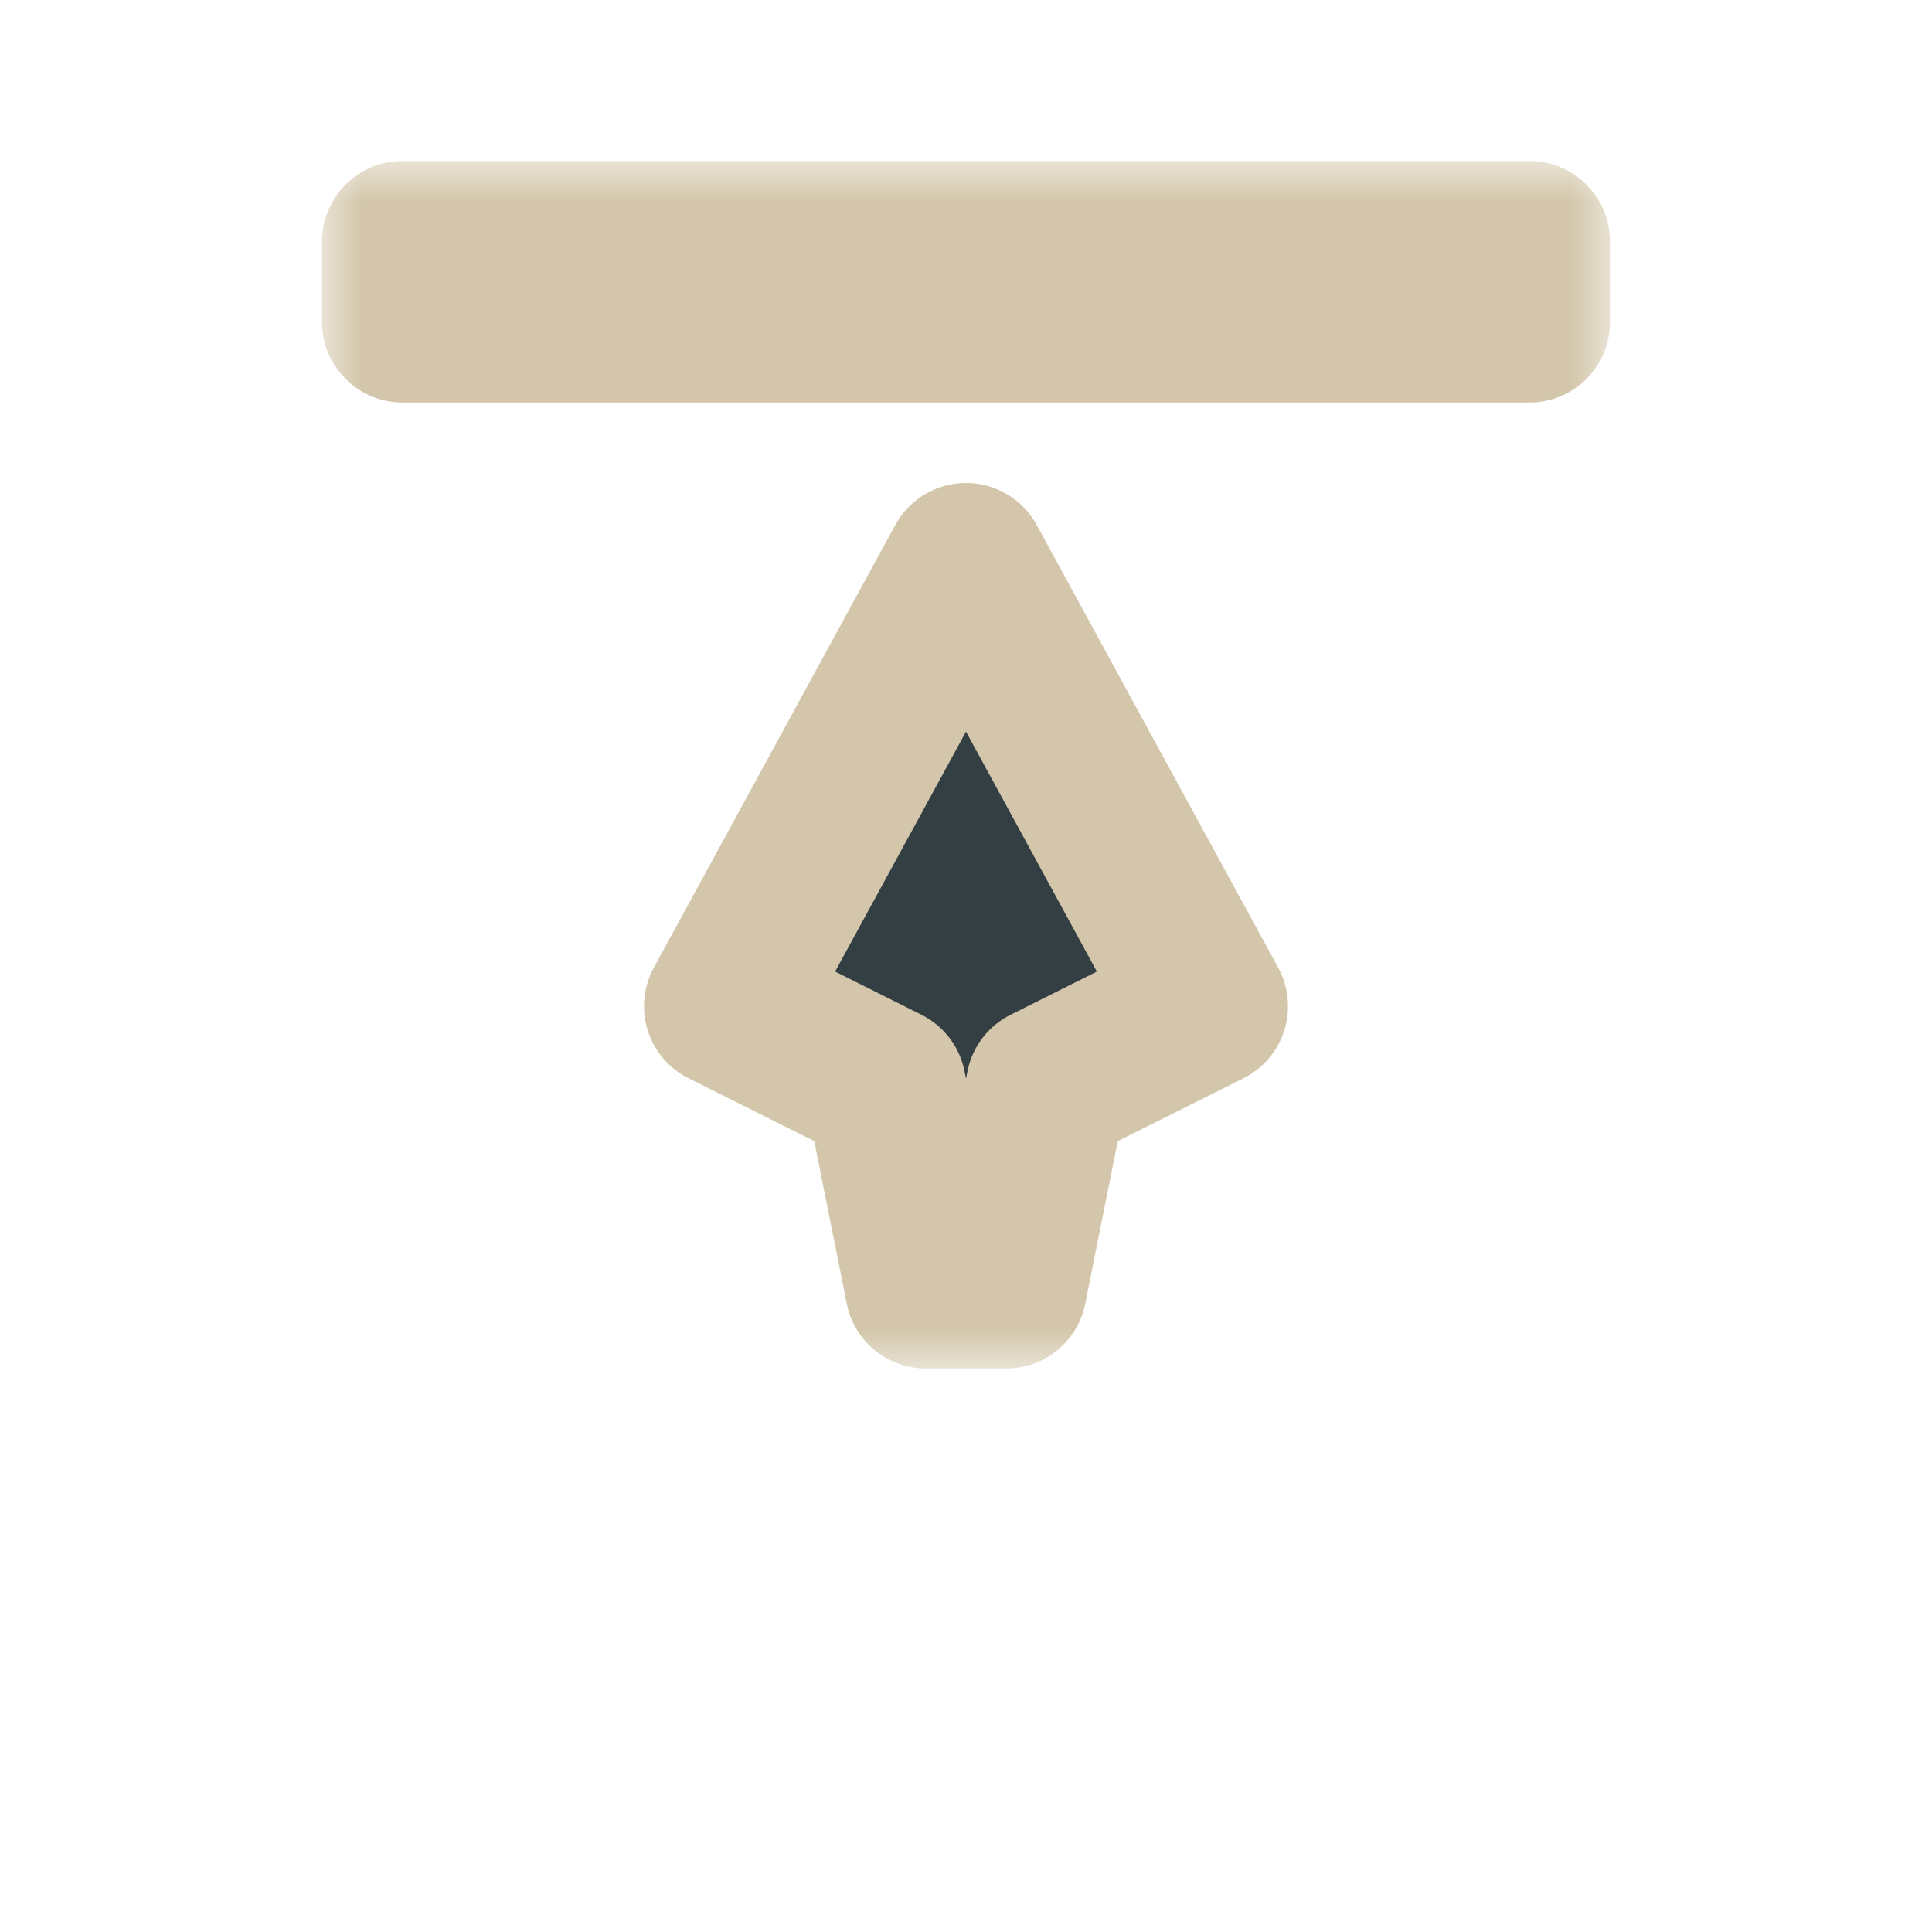 <svg width="24" height="24" viewBox="0 0 24 24" fill="none" xmlns="http://www.w3.org/2000/svg">
<g filter="url(#filter0_d_182_7097)">
<mask id="path-1-outside-1_182_7097" maskUnits="userSpaceOnUse" x="4" y="2" width="16" height="15" fill="black">
<rect fill="white" x="4" y="2" width="16" height="15"/>
<path fill-rule="evenodd" clip-rule="evenodd" d="M5 3H19V4H5V3ZM9 12.5L12 7L15 12.5L13 13.5L12.5 16H11.5L11 13.5L9 12.5Z"/>
</mask>
<path fill-rule="evenodd" clip-rule="evenodd" d="M5 3H19V4H5V3ZM9 12.5L12 7L15 12.5L13 13.5L12.5 16H11.5L11 13.5L9 12.5Z" fill="#343F44"/>
<path d="M19 3H20C20 2.448 19.552 2 19 2V3ZM5 3V2C4.448 2 4 2.448 4 3H5ZM19 4V5C19.552 5 20 4.552 20 4H19ZM5 4H4C4 4.552 4.448 5 5 5V4ZM12 7L12.878 6.521C12.703 6.2 12.366 6 12 6C11.634 6 11.297 6.2 11.122 6.521L12 7ZM9 12.5L8.122 12.021C7.992 12.259 7.965 12.54 8.046 12.799C8.127 13.058 8.31 13.273 8.553 13.394L9 12.5ZM15 12.5L15.447 13.394C15.69 13.273 15.873 13.058 15.954 12.799C16.035 12.54 16.008 12.259 15.878 12.021L15 12.5ZM13 13.5L12.553 12.606C12.277 12.744 12.08 13.001 12.019 13.304L13 13.5ZM12.5 16V17C12.977 17 13.387 16.663 13.481 16.196L12.5 16ZM11.5 16L10.519 16.196C10.613 16.663 11.023 17 11.5 17V16ZM11 13.5L11.981 13.304C11.92 13.001 11.723 12.744 11.447 12.606L11 13.5ZM19 2H5V4H19V2ZM20 4V3H18V4H20ZM5 5H19V3H5V5ZM4 3V4H6V3H4ZM11.122 6.521L8.122 12.021L9.878 12.979L12.878 7.479L11.122 6.521ZM15.878 12.021L12.878 6.521L11.122 7.479L14.122 12.979L15.878 12.021ZM13.447 14.394L15.447 13.394L14.553 11.605L12.553 12.606L13.447 14.394ZM13.481 16.196L13.981 13.696L12.019 13.304L11.519 15.804L13.481 16.196ZM11.5 17H12.5V15H11.5V17ZM10.019 13.696L10.519 16.196L12.481 15.804L11.981 13.304L10.019 13.696ZM8.553 13.394L10.553 14.394L11.447 12.606L9.447 11.605L8.553 13.394Z" fill="#D3C6AA" mask="url(#path-1-outside-1_182_7097)"/>
</g>
<defs>
<filter id="filter0_d_182_7097" x="-2" y="-2" width="28" height="28" filterUnits="userSpaceOnUse" color-interpolation-filters="sRGB">
<feFlood flood-opacity="0" result="BackgroundImageFix"/>
<feColorMatrix in="SourceAlpha" type="matrix" values="0 0 0 0 0 0 0 0 0 0 0 0 0 0 0 0 0 0 127 0" result="hardAlpha"/>
<feOffset/>
<feGaussianBlur stdDeviation="1"/>
<feColorMatrix type="matrix" values="0 0 0 0 0 0 0 0 0 0 0 0 0 0 0 0 0 0 0.2 0"/>
<feBlend mode="normal" in2="BackgroundImageFix" result="effect1_dropShadow_182_7097"/>
<feBlend mode="normal" in="SourceGraphic" in2="effect1_dropShadow_182_7097" result="shape"/>
</filter>
</defs>
</svg>
